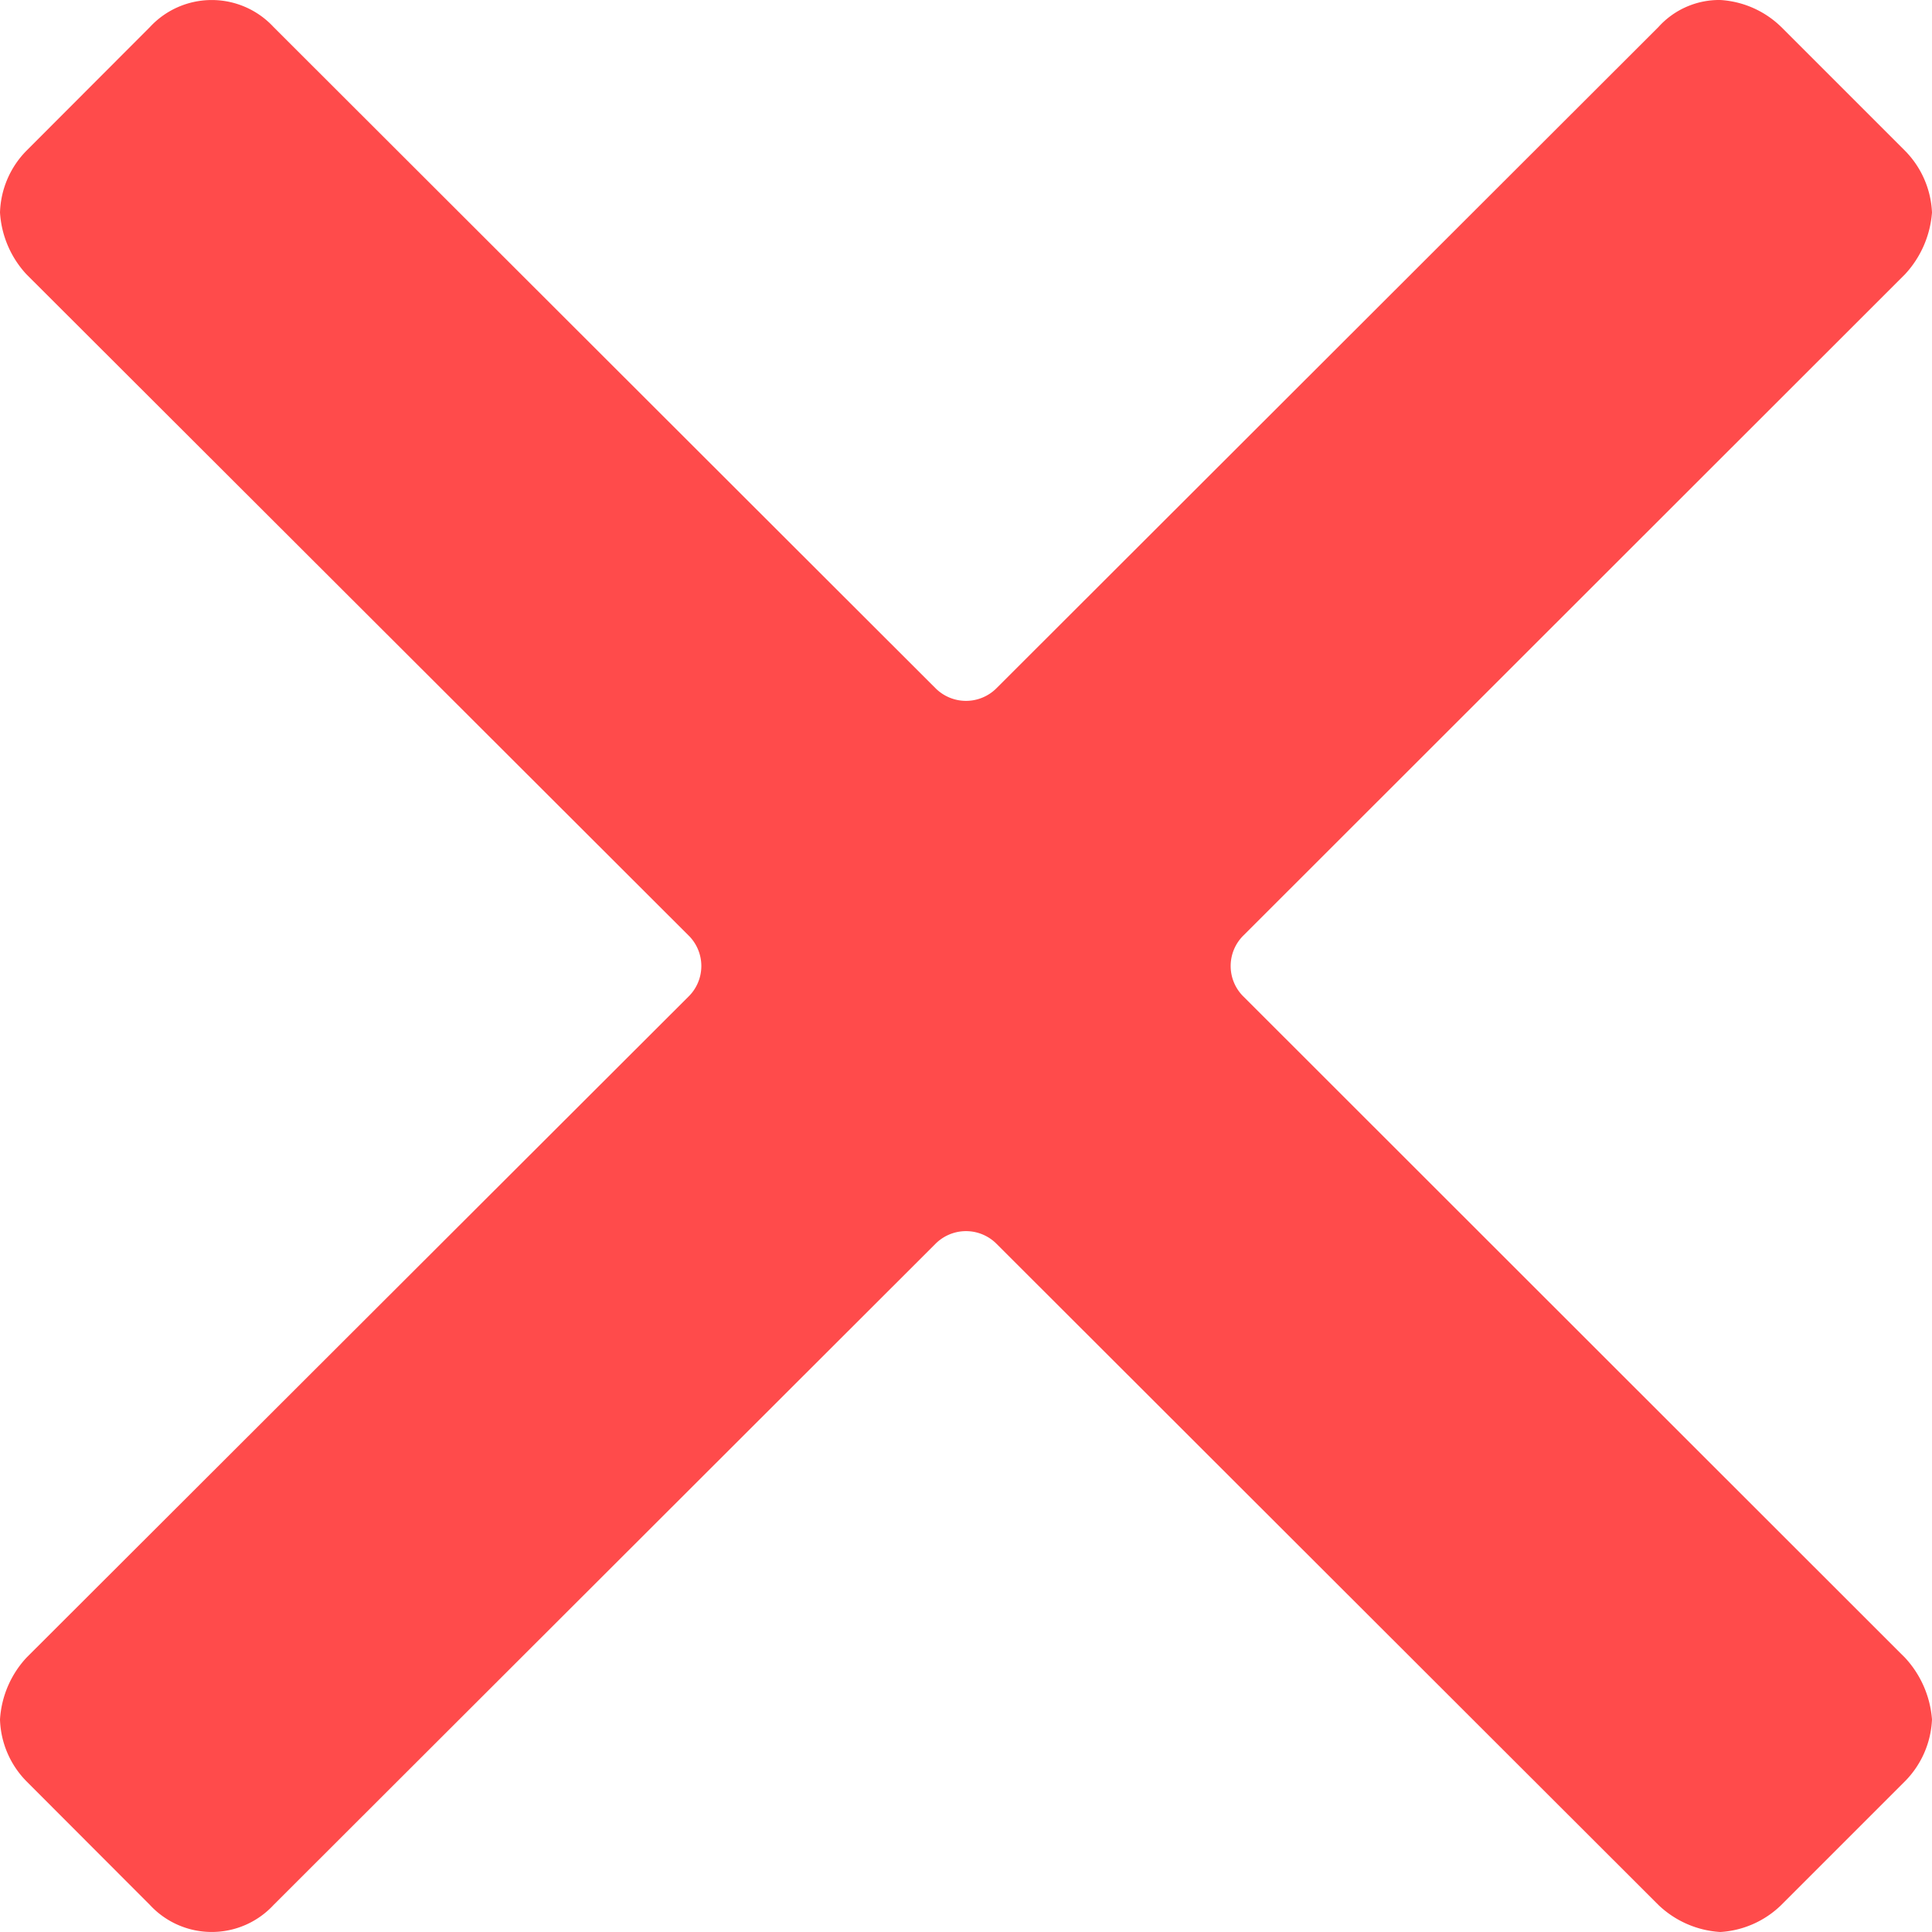<svg xmlns="http://www.w3.org/2000/svg" width="10" height="10" viewBox="0 0 10 10">
  <defs>
    <style>
      .cls-1 {
        fill: #ff4b4b;
        fill-rule: evenodd;
      }
    </style>
  </defs>
  <path id="Forma_1" data-name="Forma 1" class="cls-1" d="M997.438,4616.16a0.222,0.222,0,0,1,0-.32l3.422-3.42a0.528,0.528,0,0,0,.14-0.32,0.485,0.485,0,0,0-.14-0.32l-0.64-.64a0.494,0.494,0,0,0-.316-0.14,0.423,0.423,0,0,0-.32.14l-3.424,3.42a0.223,0.223,0,0,1-.32,0l-3.424-3.42a0.436,0.436,0,0,0-.64,0l-0.639.64a0.476,0.476,0,0,0-.137.32,0.517,0.517,0,0,0,.137.32l3.425,3.42a0.222,0.222,0,0,1,0,.32l-3.425,3.42a0.517,0.517,0,0,0-.137.32,0.476,0.476,0,0,0,.137.32l0.639,0.64a0.436,0.436,0,0,0,.64,0l3.424-3.42a0.223,0.223,0,0,1,.32,0l3.424,3.42a0.508,0.508,0,0,0,.32.14,0.494,0.494,0,0,0,.316-0.14l0.64-.64a0.485,0.485,0,0,0,.14-0.32,0.528,0.528,0,0,0-.14-0.32Z" transform="translate(-991 -4611)"/>
</svg>
